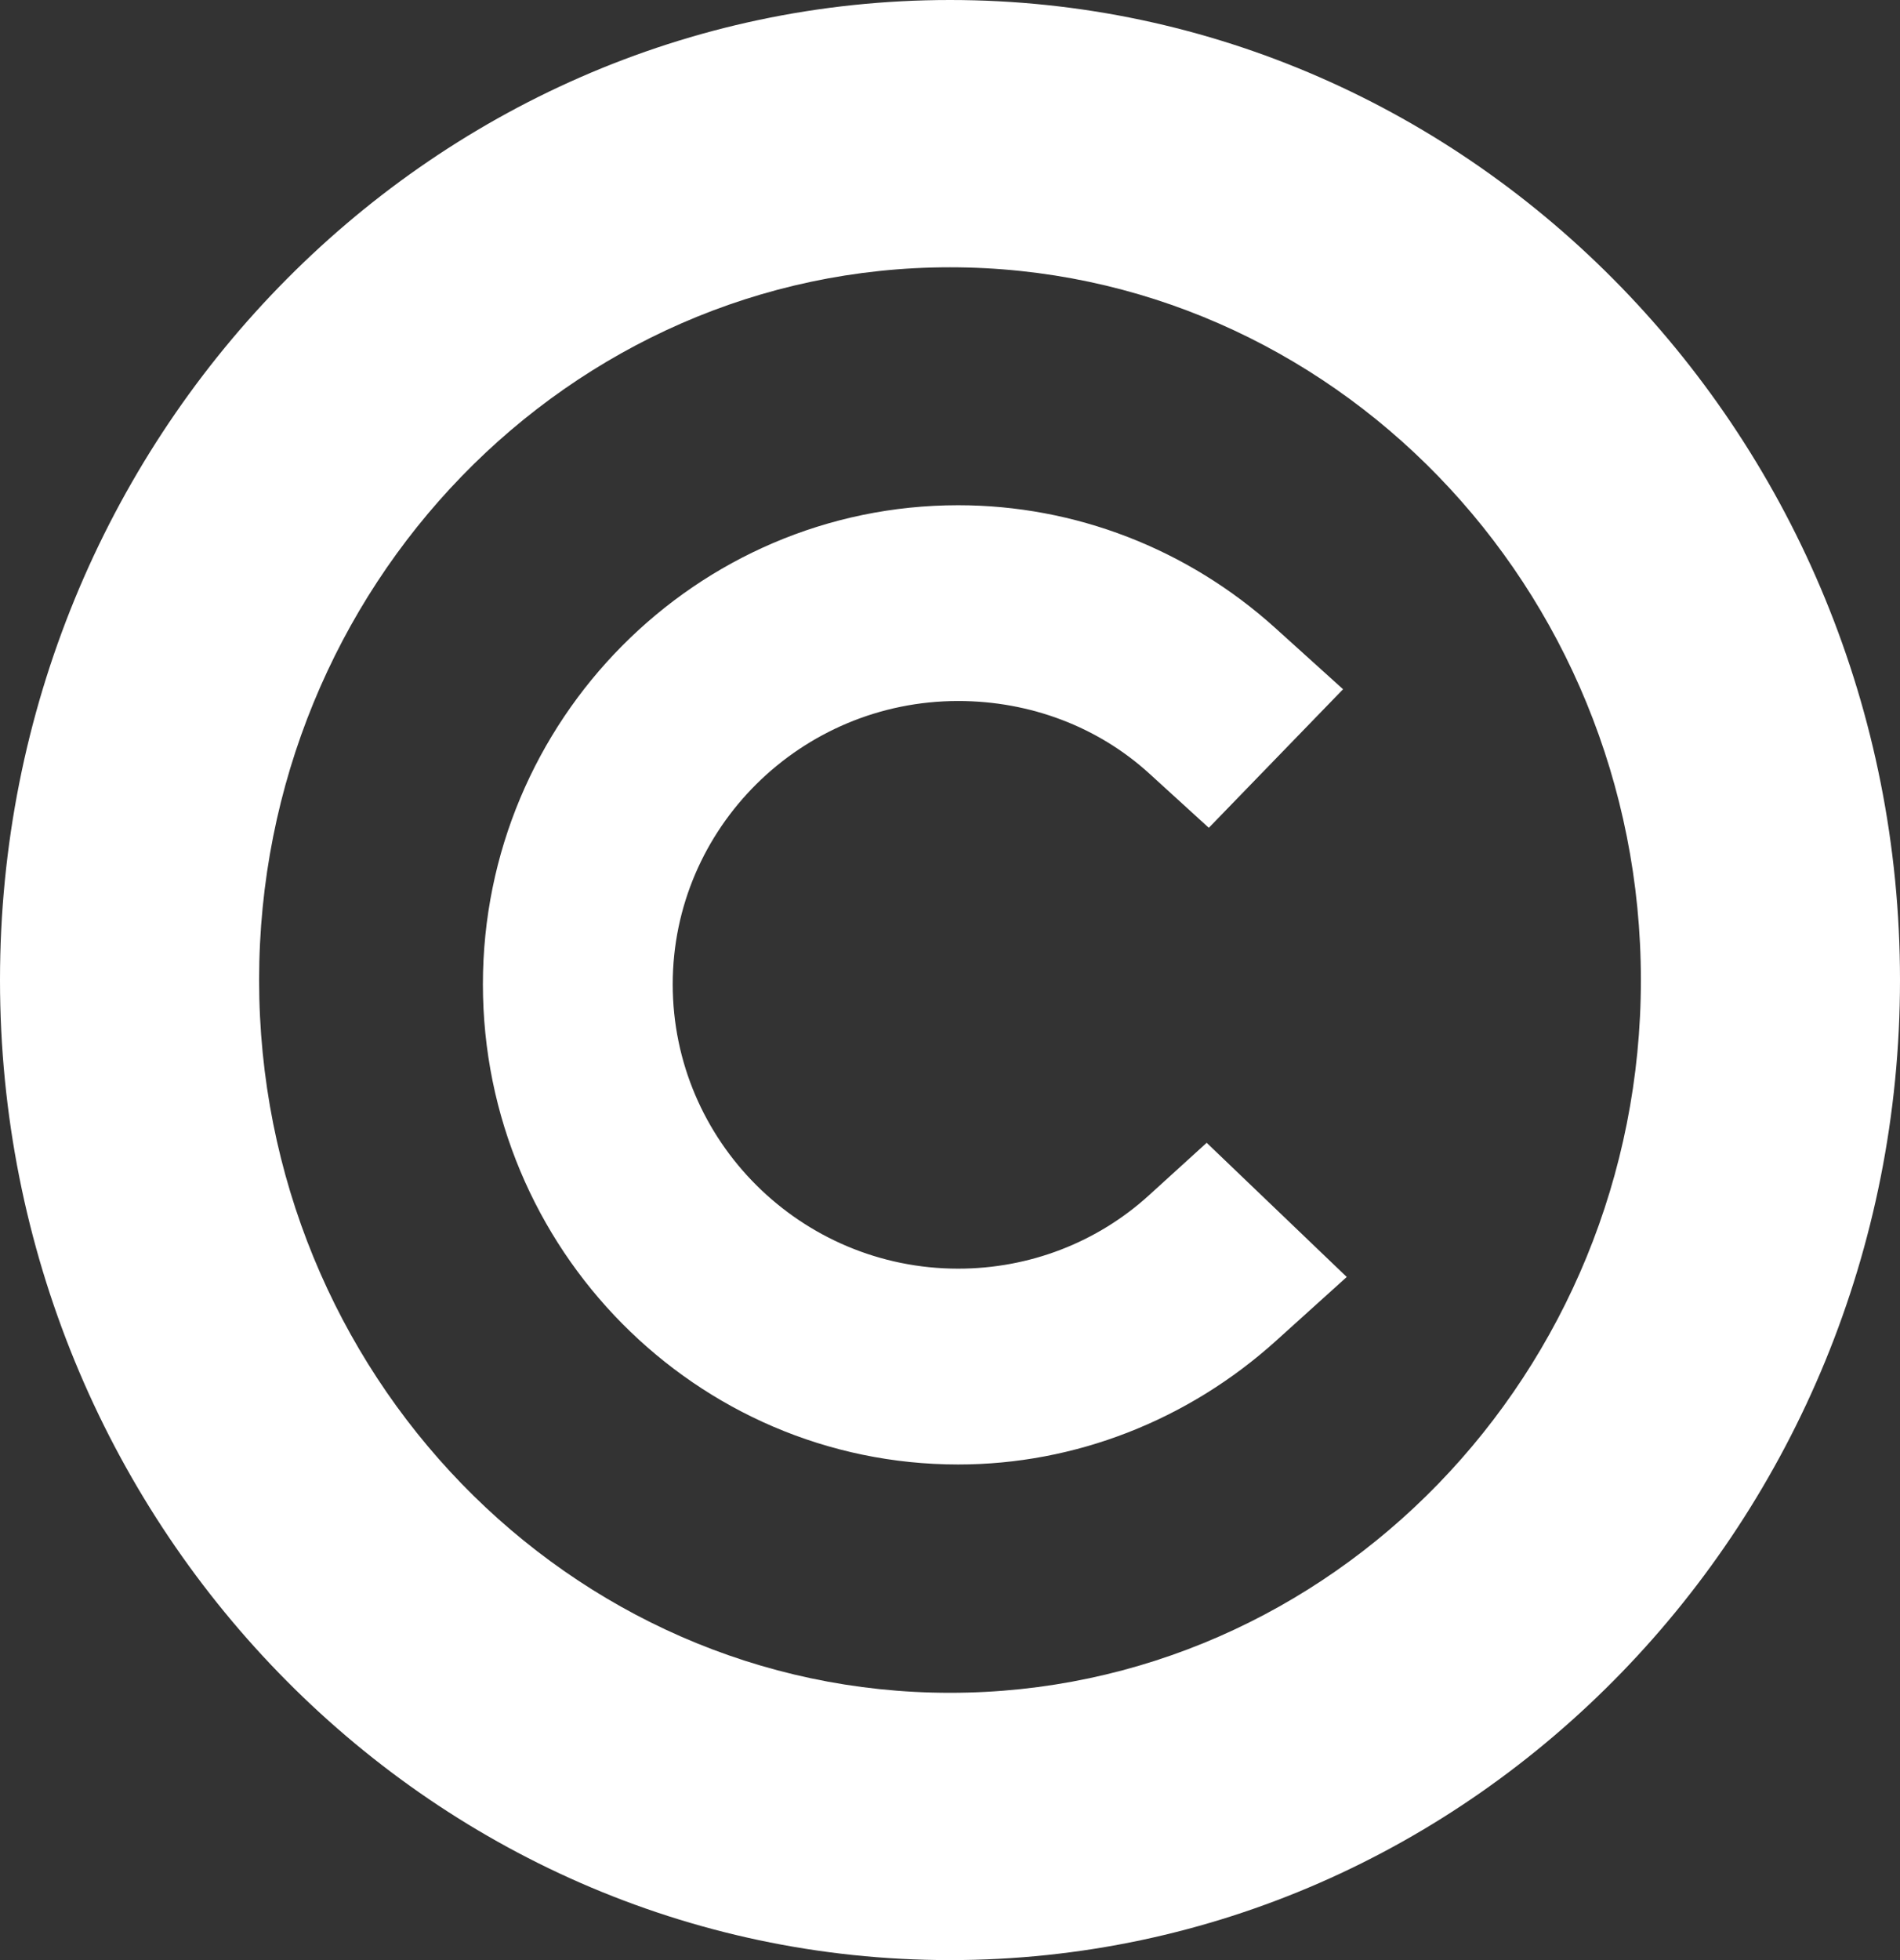 <svg width="32" height="33" viewBox="0 0 32 33" fill="none" xmlns="http://www.w3.org/2000/svg">
<rect x="0" y="0" width="32" height="33" fill="#333333" stroke="none"/>
<path d="M16 0C7.178 0 0 7.402 0 16.5C0 25.598 7.178 33 16 33C24.822 33 32 25.598 32 16.5C32 7.402 24.822 0 16 0ZM16 28.5C9.584 28.5 4.364 23.117 4.364 16.5C4.364 9.883 9.584 4.5 16 4.5C22.416 4.5 27.636 9.883 27.636 16.5C27.636 23.117 22.416 28.5 16 28.5ZM20.323 19.24L22.682 21.499L21.493 22.572C20.004 23.916 18.102 24.656 16.138 24.656C11.724 24.656 8.133 21.029 8.133 16.571C8.133 12.124 11.724 8.506 16.138 8.506C18.104 8.506 19.999 9.239 21.475 10.57L22.62 11.604L20.359 13.937L19.355 13.022C18.492 12.236 17.349 11.802 16.138 11.802C13.487 11.802 11.33 13.942 11.33 16.571C11.33 19.211 13.487 21.359 16.138 21.359C17.336 21.359 18.479 20.919 19.355 20.12L20.323 19.24Z" fill="white"/>
</svg>
